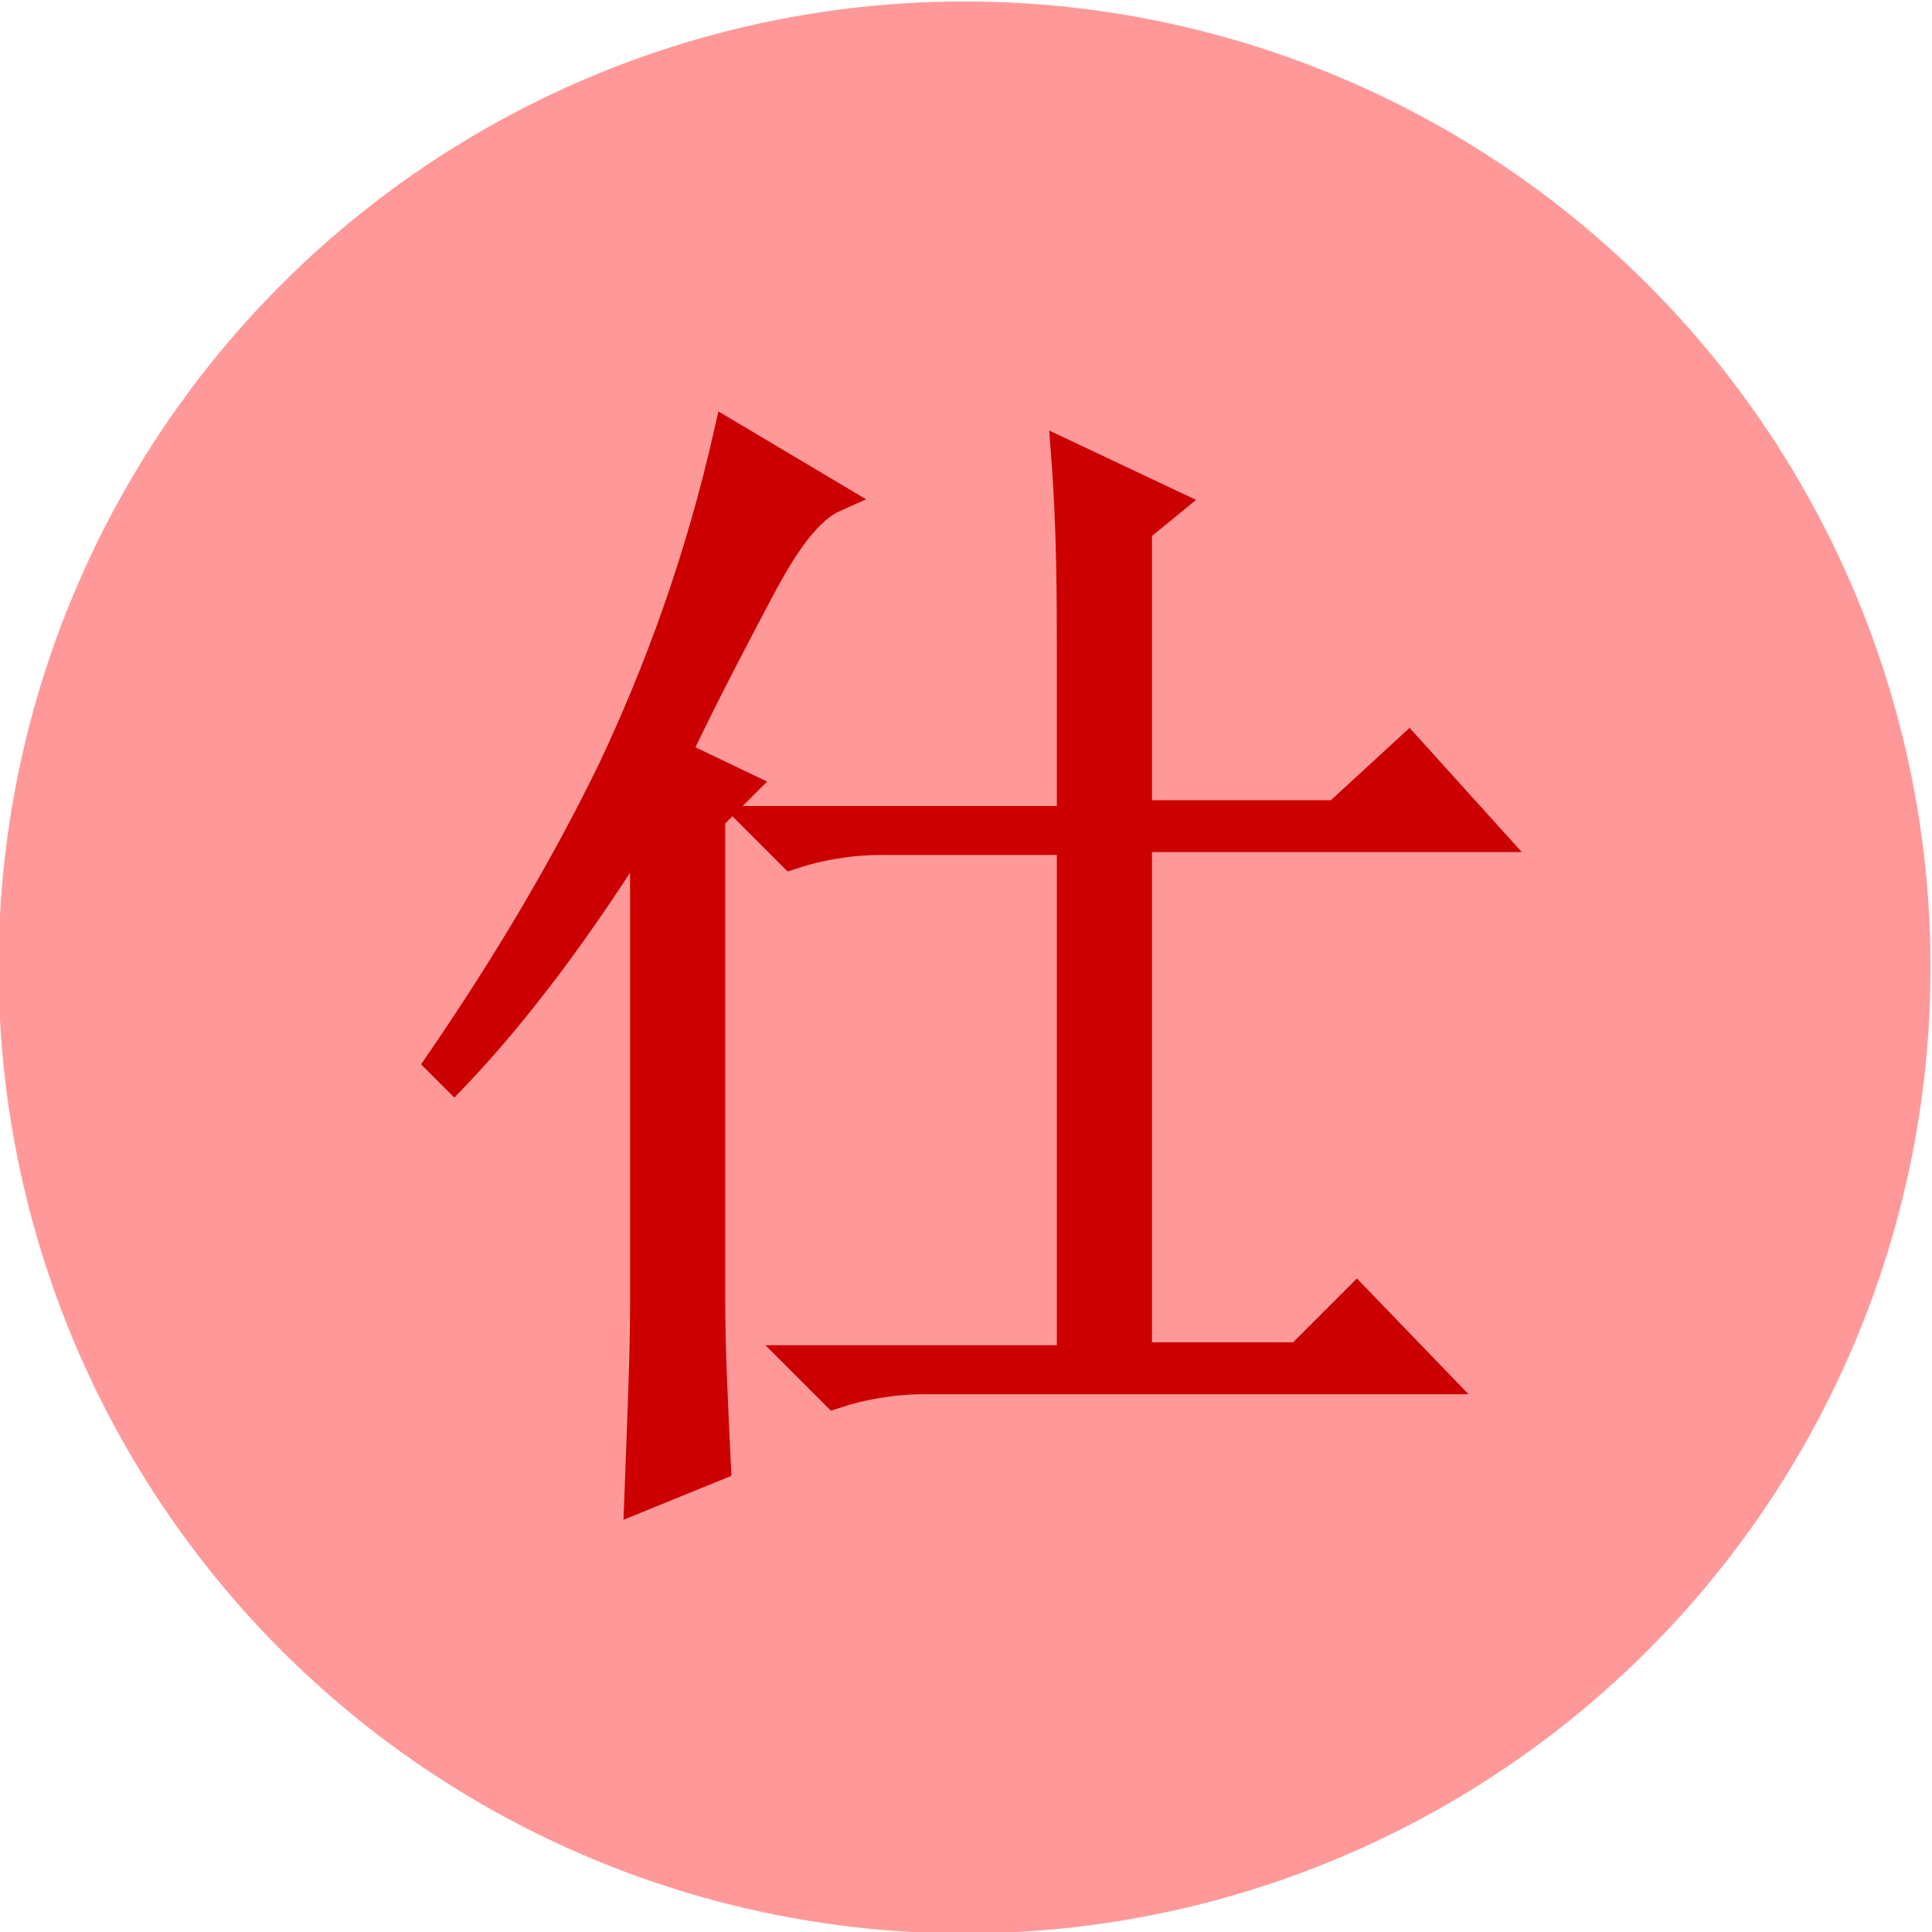 <?xml version="1.0" encoding="utf-8"?>
<!-- Generator: Adobe Illustrator 25.2.0, SVG Export Plug-In . SVG Version: 6.00 Build 0)  -->
<svg version="1.1" id="Capa_1" xmlns="http://www.w3.org/2000/svg" xmlns:xlink="http://www.w3.org/1999/xlink" x="0px" y="0px"
	 viewBox="0 0 67 67" style="enable-background:new 0 0 67 67;" xml:space="preserve">
<style type="text/css">
	.st0{fill:#FF9999;stroke:#FF9999;stroke-width:2;stroke-linecap:round;stroke-linejoin:bevel;}
	.st1{fill:#CC0000;stroke:#CC0000;}
</style>
<g transform="translate(-10.688 -10.75)">
	<g transform="translate(-11.062 .5)">
		<circle class="st0" cx="55.2" cy="43.8" r="32.5"/>
		<path class="st1" d="M46.4,55.3V38.6l1.1-1.1l-2.3-1.1c1-2.1,2-4,2.9-5.7s1.7-2.8,2.6-3.2L47,25.3c-1,4.4-2.4,8.2-4,11.6
			c-1.6,3.3-3.6,6.7-6,10.2l0.5,0.5c2.1-2.2,4.3-5.1,6.6-8.8v16.7c0,1.8-0.1,4-0.2,6.7l2.7-1.1C46.5,59,46.4,57.1,46.4,55.3
			L46.4,55.3z M58.9,33.1v5.6H48l1.2,1.2c0.9-0.3,2-0.5,3.1-0.5h6.6v18h-9.4l1.2,1.2c0.9-0.3,2-0.5,3.1-0.5h17.7l-2.7-2.8l-2,2h-5.6
			v-18h12.2l-2.8-3.1l-2.5,2.3h-6.9v-9.9l1.1-0.9L58.7,26C58.9,28.6,58.9,31,58.9,33.1L58.9,33.1z"/>
	</g>
</g>
</svg>
